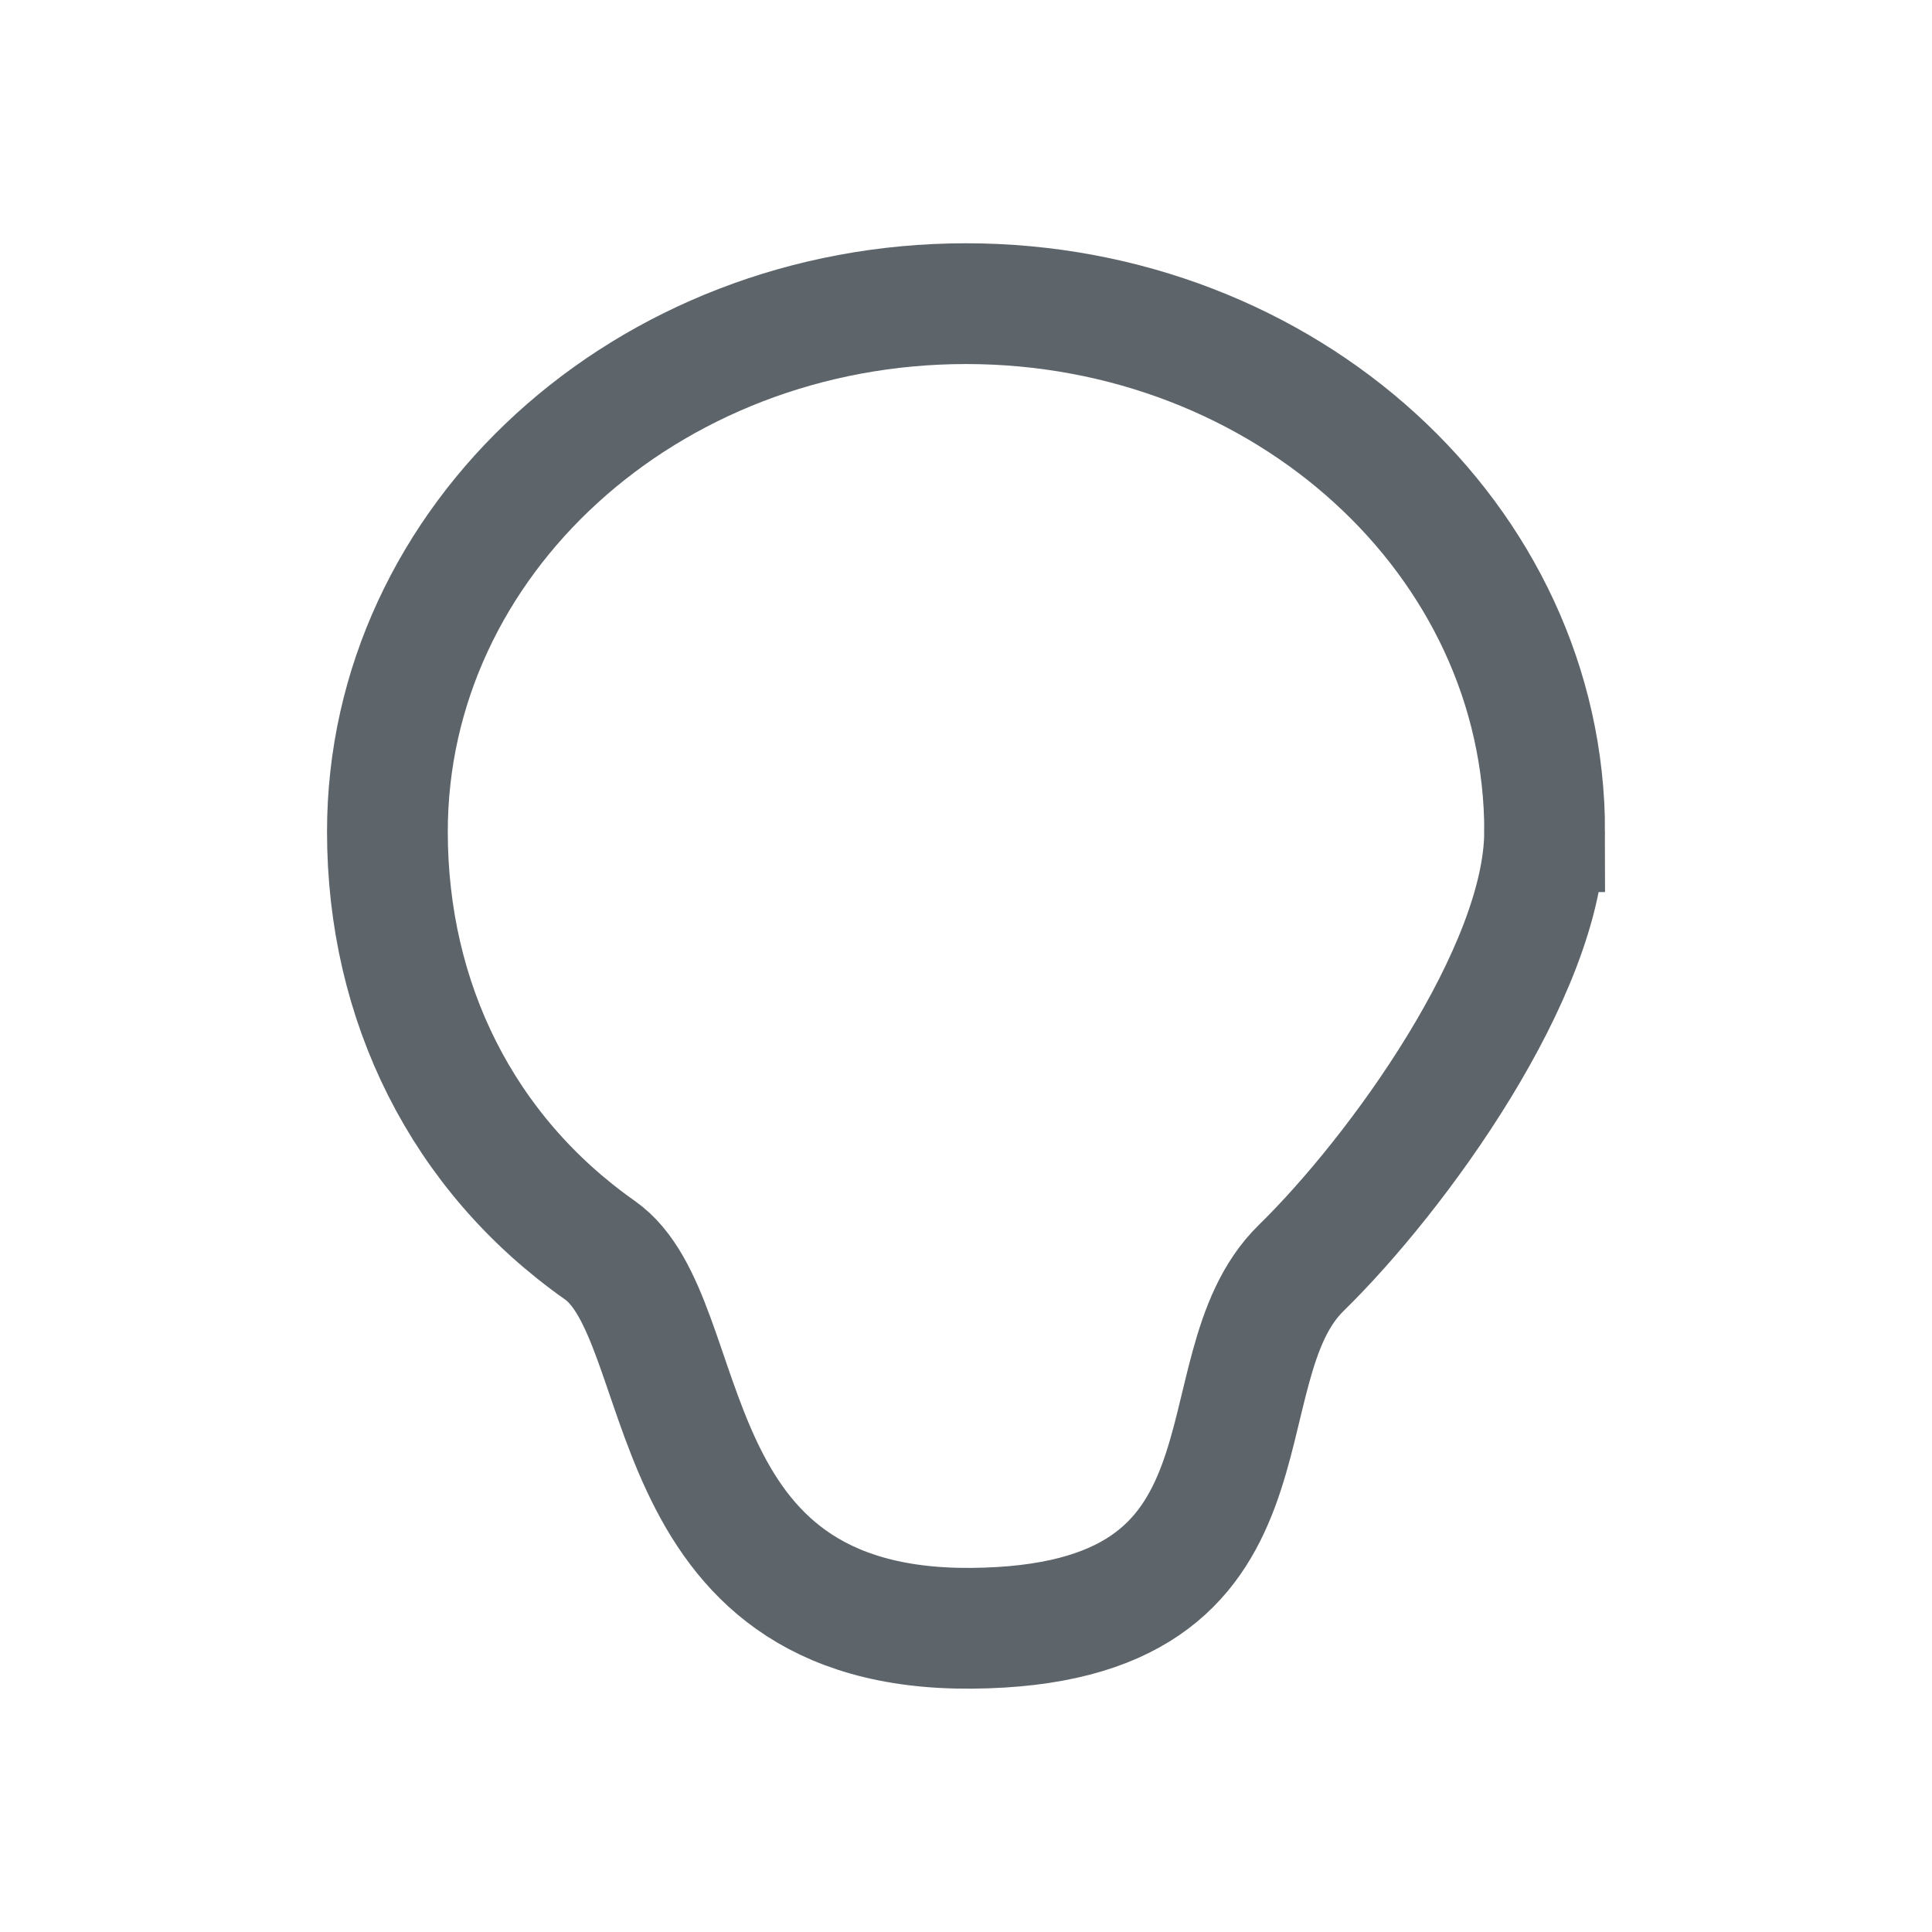<?xml version="1.0" encoding="UTF-8" standalone="no"?>
<!-- Created with Inkscape (http://www.inkscape.org/) -->

<svg
   width="128"
   height="128"
   viewBox="0 0 33.867 33.867"
   version="1.1"
   id="svg5"
   inkscape:export-filename="/home/dalee/bitmap.png"
   inkscape:export-xdpi="72.57"
   inkscape:export-ydpi="72.57"
   inkscape:version="1.1.2 (0a00cf5339, 2022-02-04)"
   sodipodi:docname="photometric-viewer-symbolic.svg"
   xmlns:inkscape="http://www.inkscape.org/namespaces/inkscape"
   xmlns:sodipodi="http://sodipodi.sourceforge.net/DTD/sodipodi-0.dtd"
   xmlns="http://www.w3.org/2000/svg"
   xmlns:svg="http://www.w3.org/2000/svg">
  <sodipodi:namedview
     id="namedview7"
     pagecolor="#ffffff"
     bordercolor="#666666"
     borderopacity="1.0"
     inkscape:pageshadow="2"
     inkscape:pageopacity="0.0"
     inkscape:pagecheckerboard="0"
     inkscape:document-units="mm"
     showgrid="false"
     units="px"
     showguides="false"
     inkscape:zoom="1.726283"
     inkscape:cx="76.464869"
     inkscape:cy="17.668019"
     inkscape:window-width="1920"
     inkscape:window-height="1016"
     inkscape:window-x="0"
     inkscape:window-y="27"
     inkscape:window-maximized="1"
     inkscape:current-layer="layer1" />
  <defs
     id="defs2">
    <linearGradient
       id="linearGradient13462"
       inkscape:swatch="solid">
      <stop
         style="stop-color:#b94545;stop-opacity:1;"
         offset="0"
         id="stop13460" />
    </linearGradient>
    <linearGradient
       id="linearGradient12624"
       inkscape:swatch="solid">
      <stop
         style="stop-color:#aa8800;stop-opacity:1;"
         offset="0"
         id="stop12622" />
    </linearGradient>
  </defs>
  <g
     inkscape:label="Layer 1"
     inkscape:groupmode="layer"
     id="layer1">
    <path
       id="path19122"
       style="opacity:1;fill:none;fill-opacity:0.926;fill-rule:evenodd;stroke:#5d656b;stroke-width:2.117;stroke-miterlimit:4;stroke-dasharray:none;stroke-opacity:1"
       d="m 27.076,14.579 c 0,2.44 -2.576,5.995 -4.267,7.648 -1.851,1.811 -0.092,6.271 -5.78,6.316 -5.64,0.044 -4.801,-5.424 -6.513,-6.628 -2.406,-1.693 -3.725,-4.349 -3.725,-7.336 0,-5.112 4.541,-9.256 10.143,-9.256 5.602,0 10.143,4.144 10.143,9.256 z"
       sodipodi:nodetypes="sssssss" />
  </g>
</svg>

